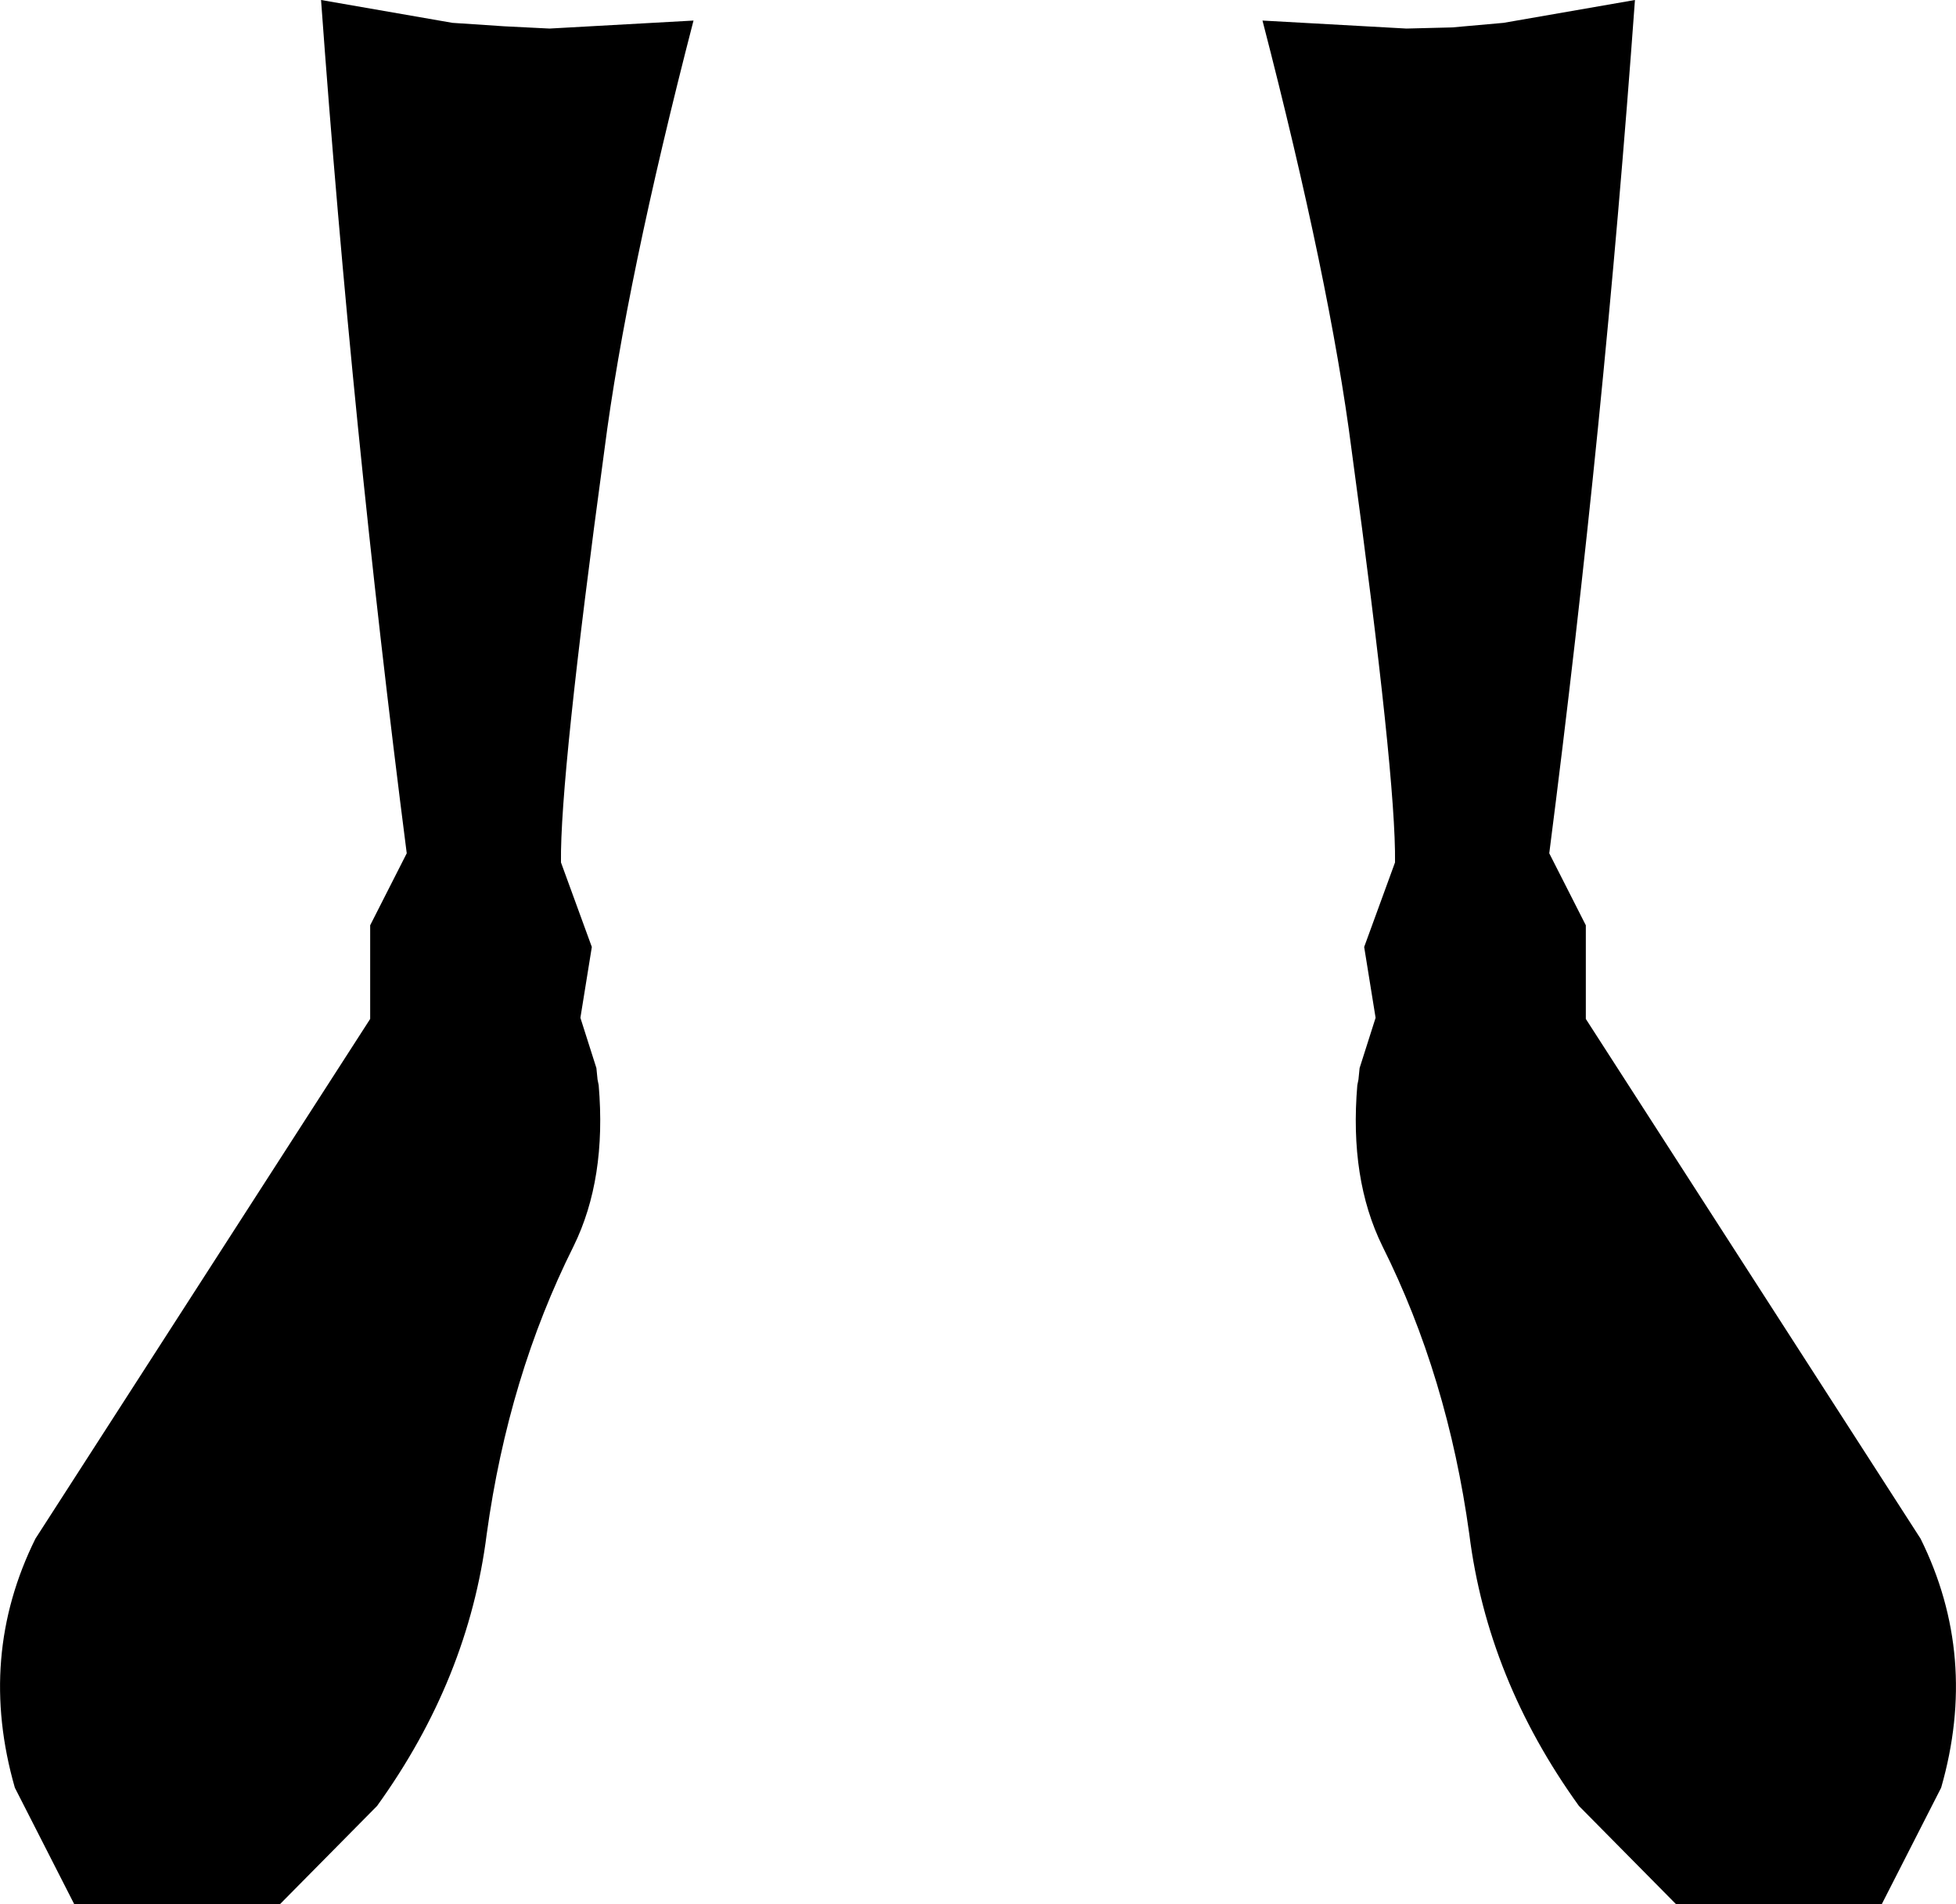 <?xml version="1.0" encoding="UTF-8" standalone="no"?>
<svg xmlns:xlink="http://www.w3.org/1999/xlink" height="83.35px" width="85.6px" xmlns="http://www.w3.org/2000/svg">
  <g transform="matrix(1.0, 0.0, 0.0, 1.0, -357.05, -469.85)">
    <path d="M387.4 470.75 Q384.45 482.15 383.5 489.55 381.55 503.9 381.6 507.6 L382.95 511.3 382.45 514.4 383.15 516.6 383.2 517.1 383.25 517.35 Q383.6 521.45 382.15 524.4 379.3 530.1 378.35 537.0 377.55 543.35 373.55 548.9 L369.3 553.2 360.3 553.2 357.7 548.1 Q356.05 542.35 358.6 537.2 L373.25 514.45 373.25 510.35 374.85 507.2 Q372.45 488.5 371.1 469.85 L376.85 470.85 379.1 471.0 381.1 471.1 387.4 470.75 M422.85 470.85 L428.6 469.85 Q427.25 488.5 424.85 507.2 L426.45 510.35 426.45 514.45 441.1 537.2 Q443.65 542.35 442.0 548.1 L439.4 553.2 430.4 553.2 426.15 548.9 Q422.15 543.35 421.35 537.0 420.4 530.1 417.55 524.4 416.1 521.45 416.45 517.35 L416.5 517.1 416.55 516.6 417.25 514.4 416.75 511.3 418.1 507.6 Q418.15 503.9 416.2 489.55 415.25 482.15 412.3 470.75 L418.6 471.1 420.6 471.05 422.85 470.85" fill="#000000" fill-rule="evenodd" stroke="none"/>
  </g>
</svg>
